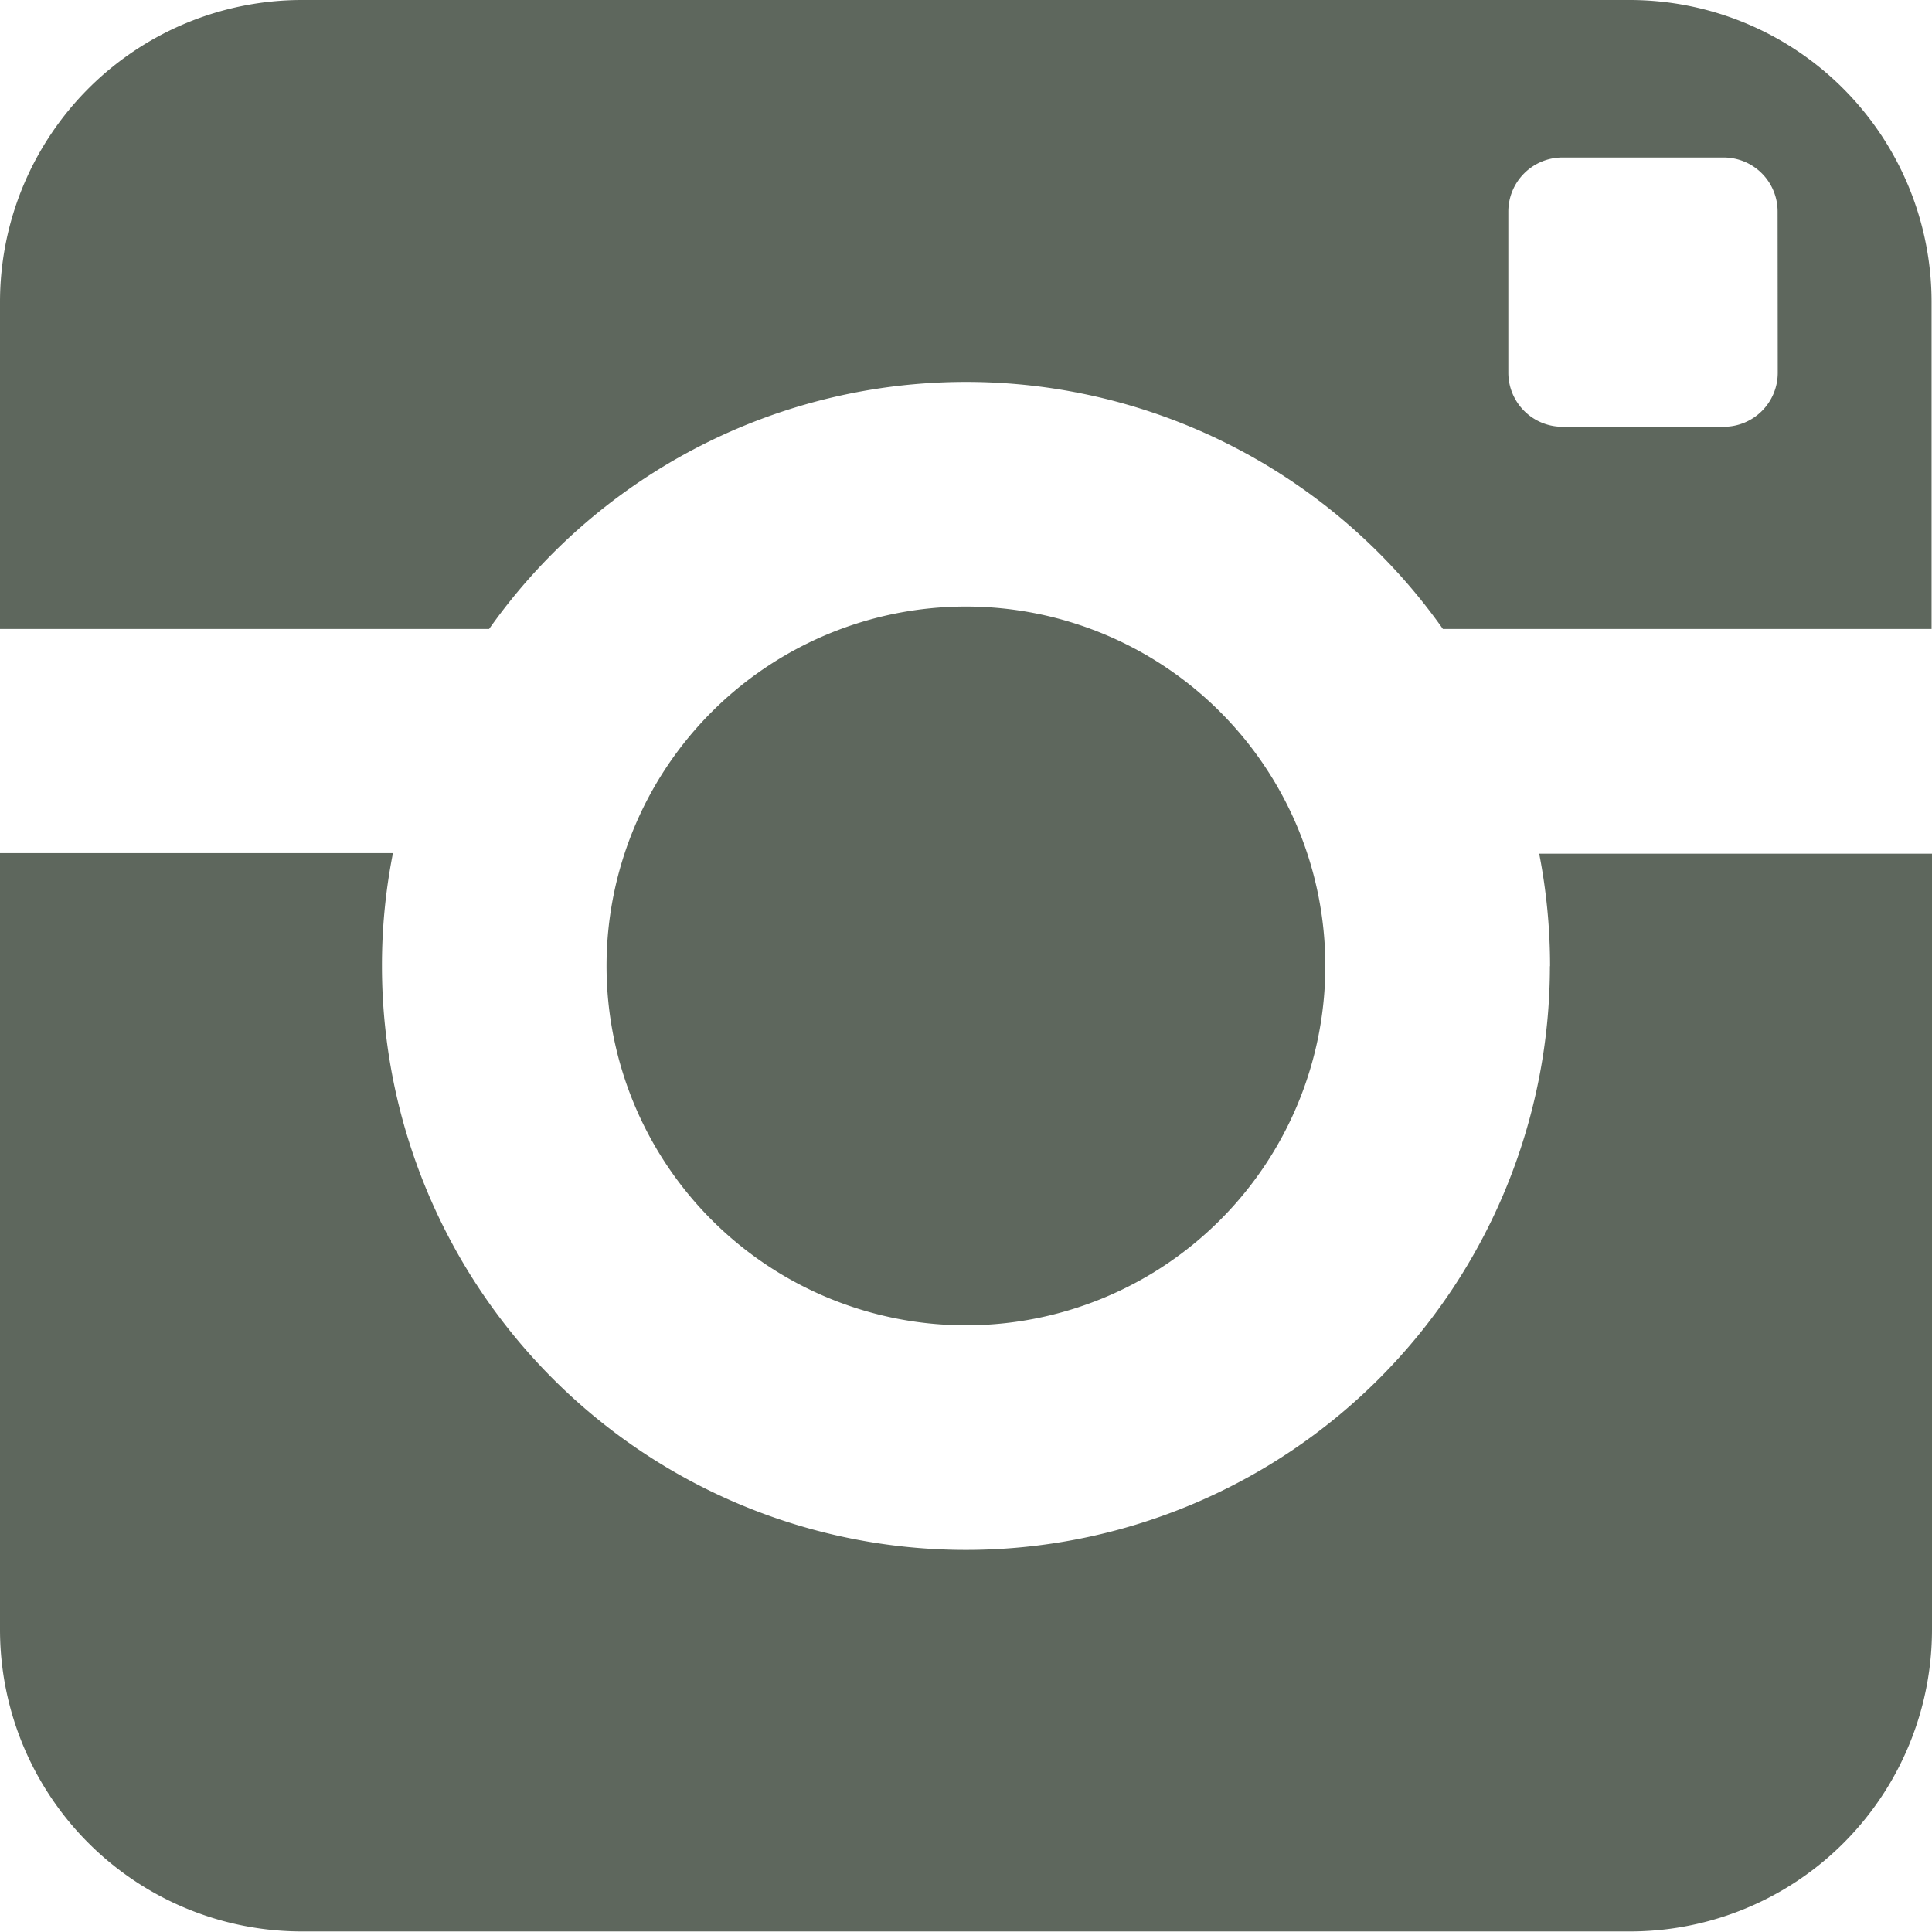 <svg xmlns="http://www.w3.org/2000/svg" width="13.703" height="13.702" viewBox="0 0 13.703 13.702">
    <path fill="#5e675d" d="M249.493 28.851a4.142 4.142 0 1 1-8.284 0 4.09 4.09 0 0 1 .078-.8H238.5v5.507a2.141 2.141 0 0 0 2.141 2.141h9.42a2.141 2.141 0 0 0 2.142-2.141v-5.503h-2.786a4.161 4.161 0 0 1 .077.8m.567-6.855h-9.42a2.142 2.142 0 0 0-2.141 2.142v2.319h3.469a4.141 4.141 0 0 1 6.765 0h3.466v-2.319A2.142 2.142 0 0 0 250.061 22m1.048 2.645a.383.383 0 0 1-.382.382h-1.147a.384.384 0 0 1-.382-.382V23.5a.384.384 0 0 1 .382-.383h1.146a.383.383 0 0 1 .382.383zm-3.209 4.206a2.549 2.549 0 1 0-2.549 2.549 2.549 2.549 0 0 0 2.549-2.549" transform="translate(-238.5 -22)"/>
</svg>
